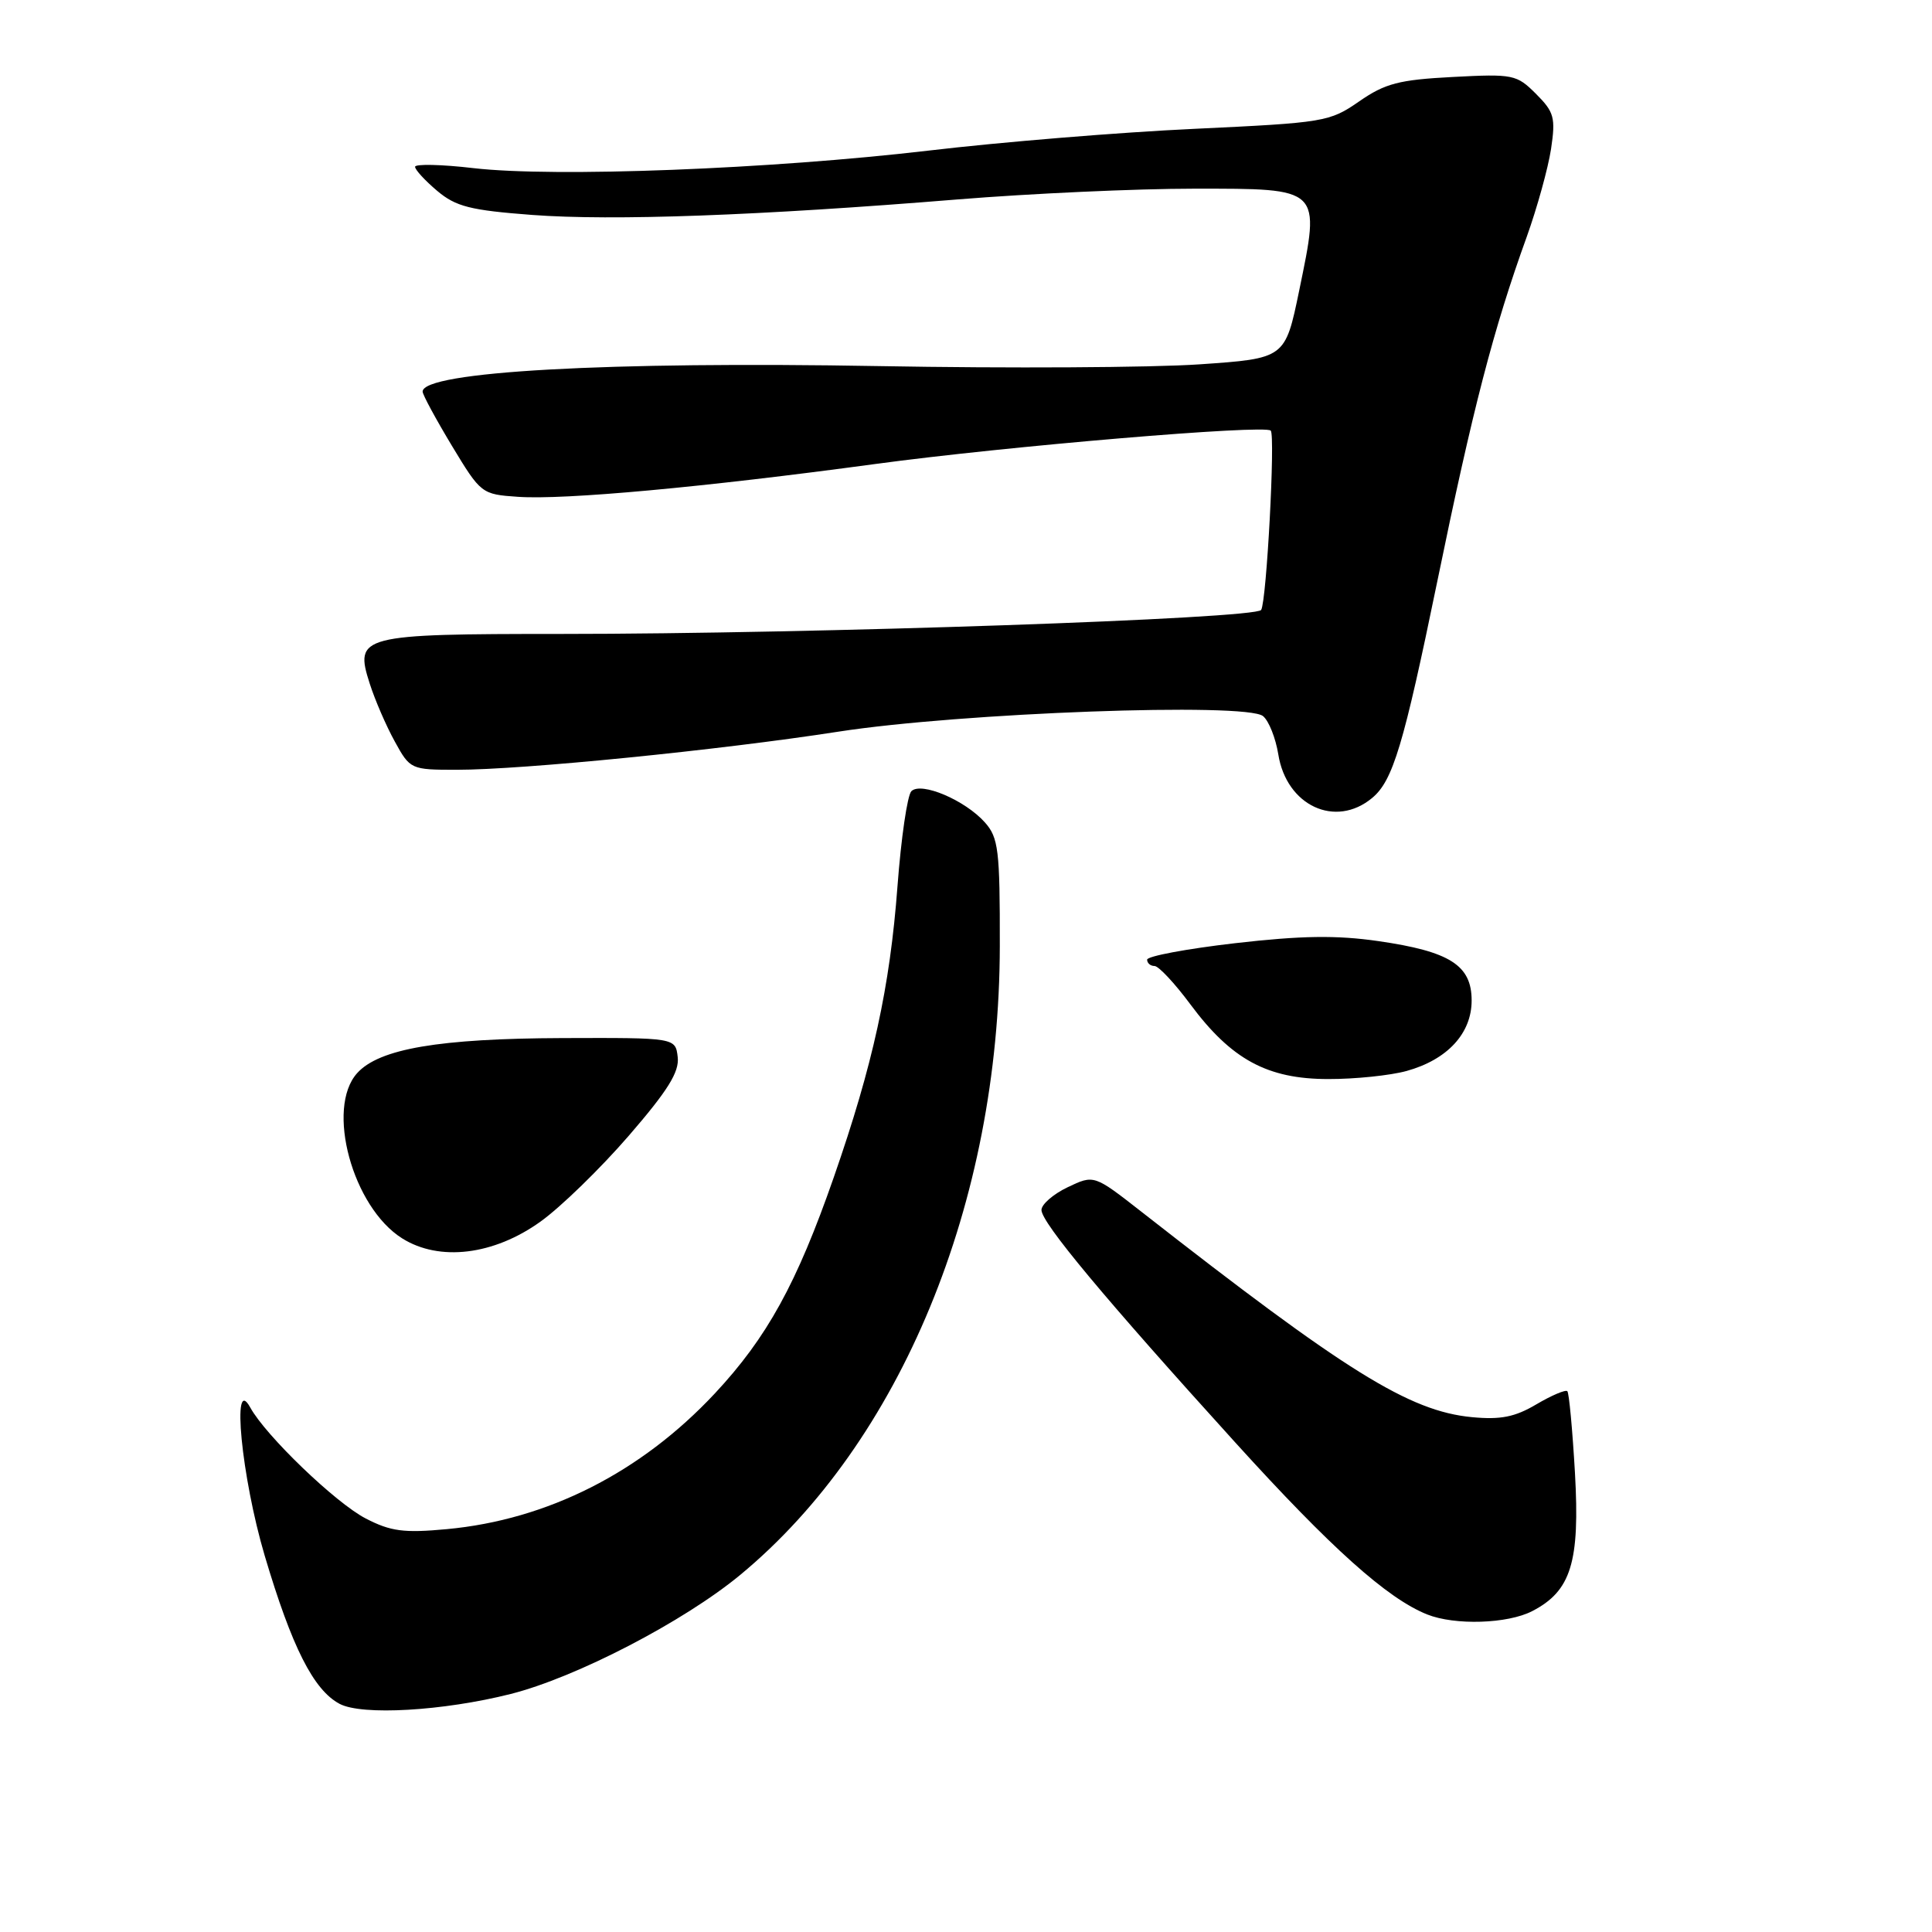 <?xml version="1.0" encoding="UTF-8" standalone="no"?>
<!DOCTYPE svg PUBLIC "-//W3C//DTD SVG 1.1//EN" "http://www.w3.org/Graphics/SVG/1.1/DTD/svg11.dtd" >
<svg xmlns="http://www.w3.org/2000/svg" xmlns:xlink="http://www.w3.org/1999/xlink" version="1.1" viewBox="0 0 256 256">
 <g >
 <path fill="currentColor"
d=" M 67.67 224.46 C 76.34 222.27 90.62 214.86 98.10 208.67 C 119.35 191.08 132.44 159.36 132.48 125.35 C 132.50 112.61 132.30 110.99 130.50 108.97 C 127.87 106.02 122.05 103.55 120.76 104.84 C 120.23 105.37 119.40 111.05 118.92 117.45 C 117.92 130.80 115.68 141.06 110.48 156.00 C 105.58 170.07 101.64 177.23 94.71 184.65 C 84.93 195.11 72.55 201.38 59.20 202.62 C 53.50 203.15 51.77 202.92 48.45 201.20 C 44.48 199.15 35.20 190.23 33.16 186.50 C 30.65 181.93 32.00 195.75 35.07 206.12 C 38.67 218.25 41.54 223.93 45.00 225.77 C 47.96 227.34 58.71 226.72 67.67 224.46 Z  M 203.03 213.48 C 208.18 210.82 209.36 207.00 208.69 195.16 C 208.36 189.45 207.91 184.57 207.68 184.34 C 207.44 184.11 205.60 184.89 203.58 186.08 C 200.73 187.77 198.83 188.14 195.03 187.78 C 186.72 186.98 178.35 181.77 151.23 160.55 C 144.96 155.65 144.96 155.65 141.48 157.31 C 139.57 158.22 138.00 159.58 138.00 160.33 C 138.00 162.01 146.35 172.03 163.70 191.16 C 176.36 205.12 183.81 211.80 189.10 213.92 C 192.78 215.39 199.77 215.17 203.03 213.48 Z  M 71.63 161.86 C 74.31 159.94 79.56 154.83 83.30 150.51 C 88.50 144.50 90.03 142.04 89.80 140.07 C 89.50 137.50 89.50 137.50 74.50 137.55 C 58.19 137.61 50.25 138.96 47.33 142.19 C 43.14 146.83 46.71 159.96 53.29 164.09 C 58.22 167.19 65.43 166.32 71.63 161.86 Z  M 186.38 141.91 C 191.79 140.41 195.00 136.93 195.00 132.57 C 195.00 127.90 192.12 126.07 182.63 124.70 C 177.09 123.90 172.42 123.97 163.64 124.98 C 157.24 125.72 152.00 126.70 152.00 127.16 C 152.00 127.62 152.44 128.00 152.98 128.00 C 153.52 128.00 155.66 130.29 157.73 133.08 C 163.16 140.39 167.93 142.98 176.00 142.98 C 179.57 142.99 184.24 142.50 186.38 141.91 Z  M 181.81 105.74 C 184.57 103.46 185.98 98.74 190.45 77.03 C 195.17 54.06 197.89 43.59 202.30 31.38 C 203.68 27.53 205.13 22.29 205.52 19.75 C 206.14 15.59 205.94 14.85 203.53 12.44 C 200.96 9.87 200.50 9.78 192.49 10.20 C 185.38 10.57 183.53 11.05 180.09 13.44 C 176.18 16.15 175.48 16.26 158.28 17.07 C 148.50 17.52 132.62 18.82 123.00 19.96 C 102.11 22.41 73.50 23.52 62.75 22.28 C 58.49 21.78 55.00 21.71 55.00 22.10 C 55.00 22.50 56.32 23.93 57.93 25.29 C 60.41 27.38 62.32 27.86 70.51 28.48 C 81.21 29.28 100.47 28.58 126.96 26.42 C 136.57 25.64 150.64 25.00 158.23 25.00 C 175.18 25.00 174.97 24.80 172.15 38.50 C 170.29 47.50 170.29 47.50 158.90 48.28 C 152.63 48.71 133.55 48.82 116.50 48.51 C 80.55 47.87 56.00 49.24 56.00 51.89 C 56.00 52.30 57.75 55.53 59.88 59.07 C 63.72 65.43 63.82 65.50 68.63 65.83 C 74.78 66.26 93.27 64.56 115.92 61.49 C 133.43 59.12 167.59 56.24 168.38 57.06 C 169.00 57.71 167.83 79.66 167.11 80.82 C 166.39 81.99 107.80 84.00 74.35 84.00 C 47.70 84.00 46.94 84.20 48.99 90.58 C 49.68 92.74 51.17 96.19 52.31 98.25 C 54.34 101.95 54.44 102.00 60.52 102.00 C 69.25 102.00 95.30 99.40 111.09 96.95 C 127.30 94.44 165.15 93.05 167.36 94.89 C 168.13 95.52 169.03 97.80 169.38 99.95 C 170.46 106.76 176.95 109.78 181.81 105.74 Z "/>
</g>
</svg>